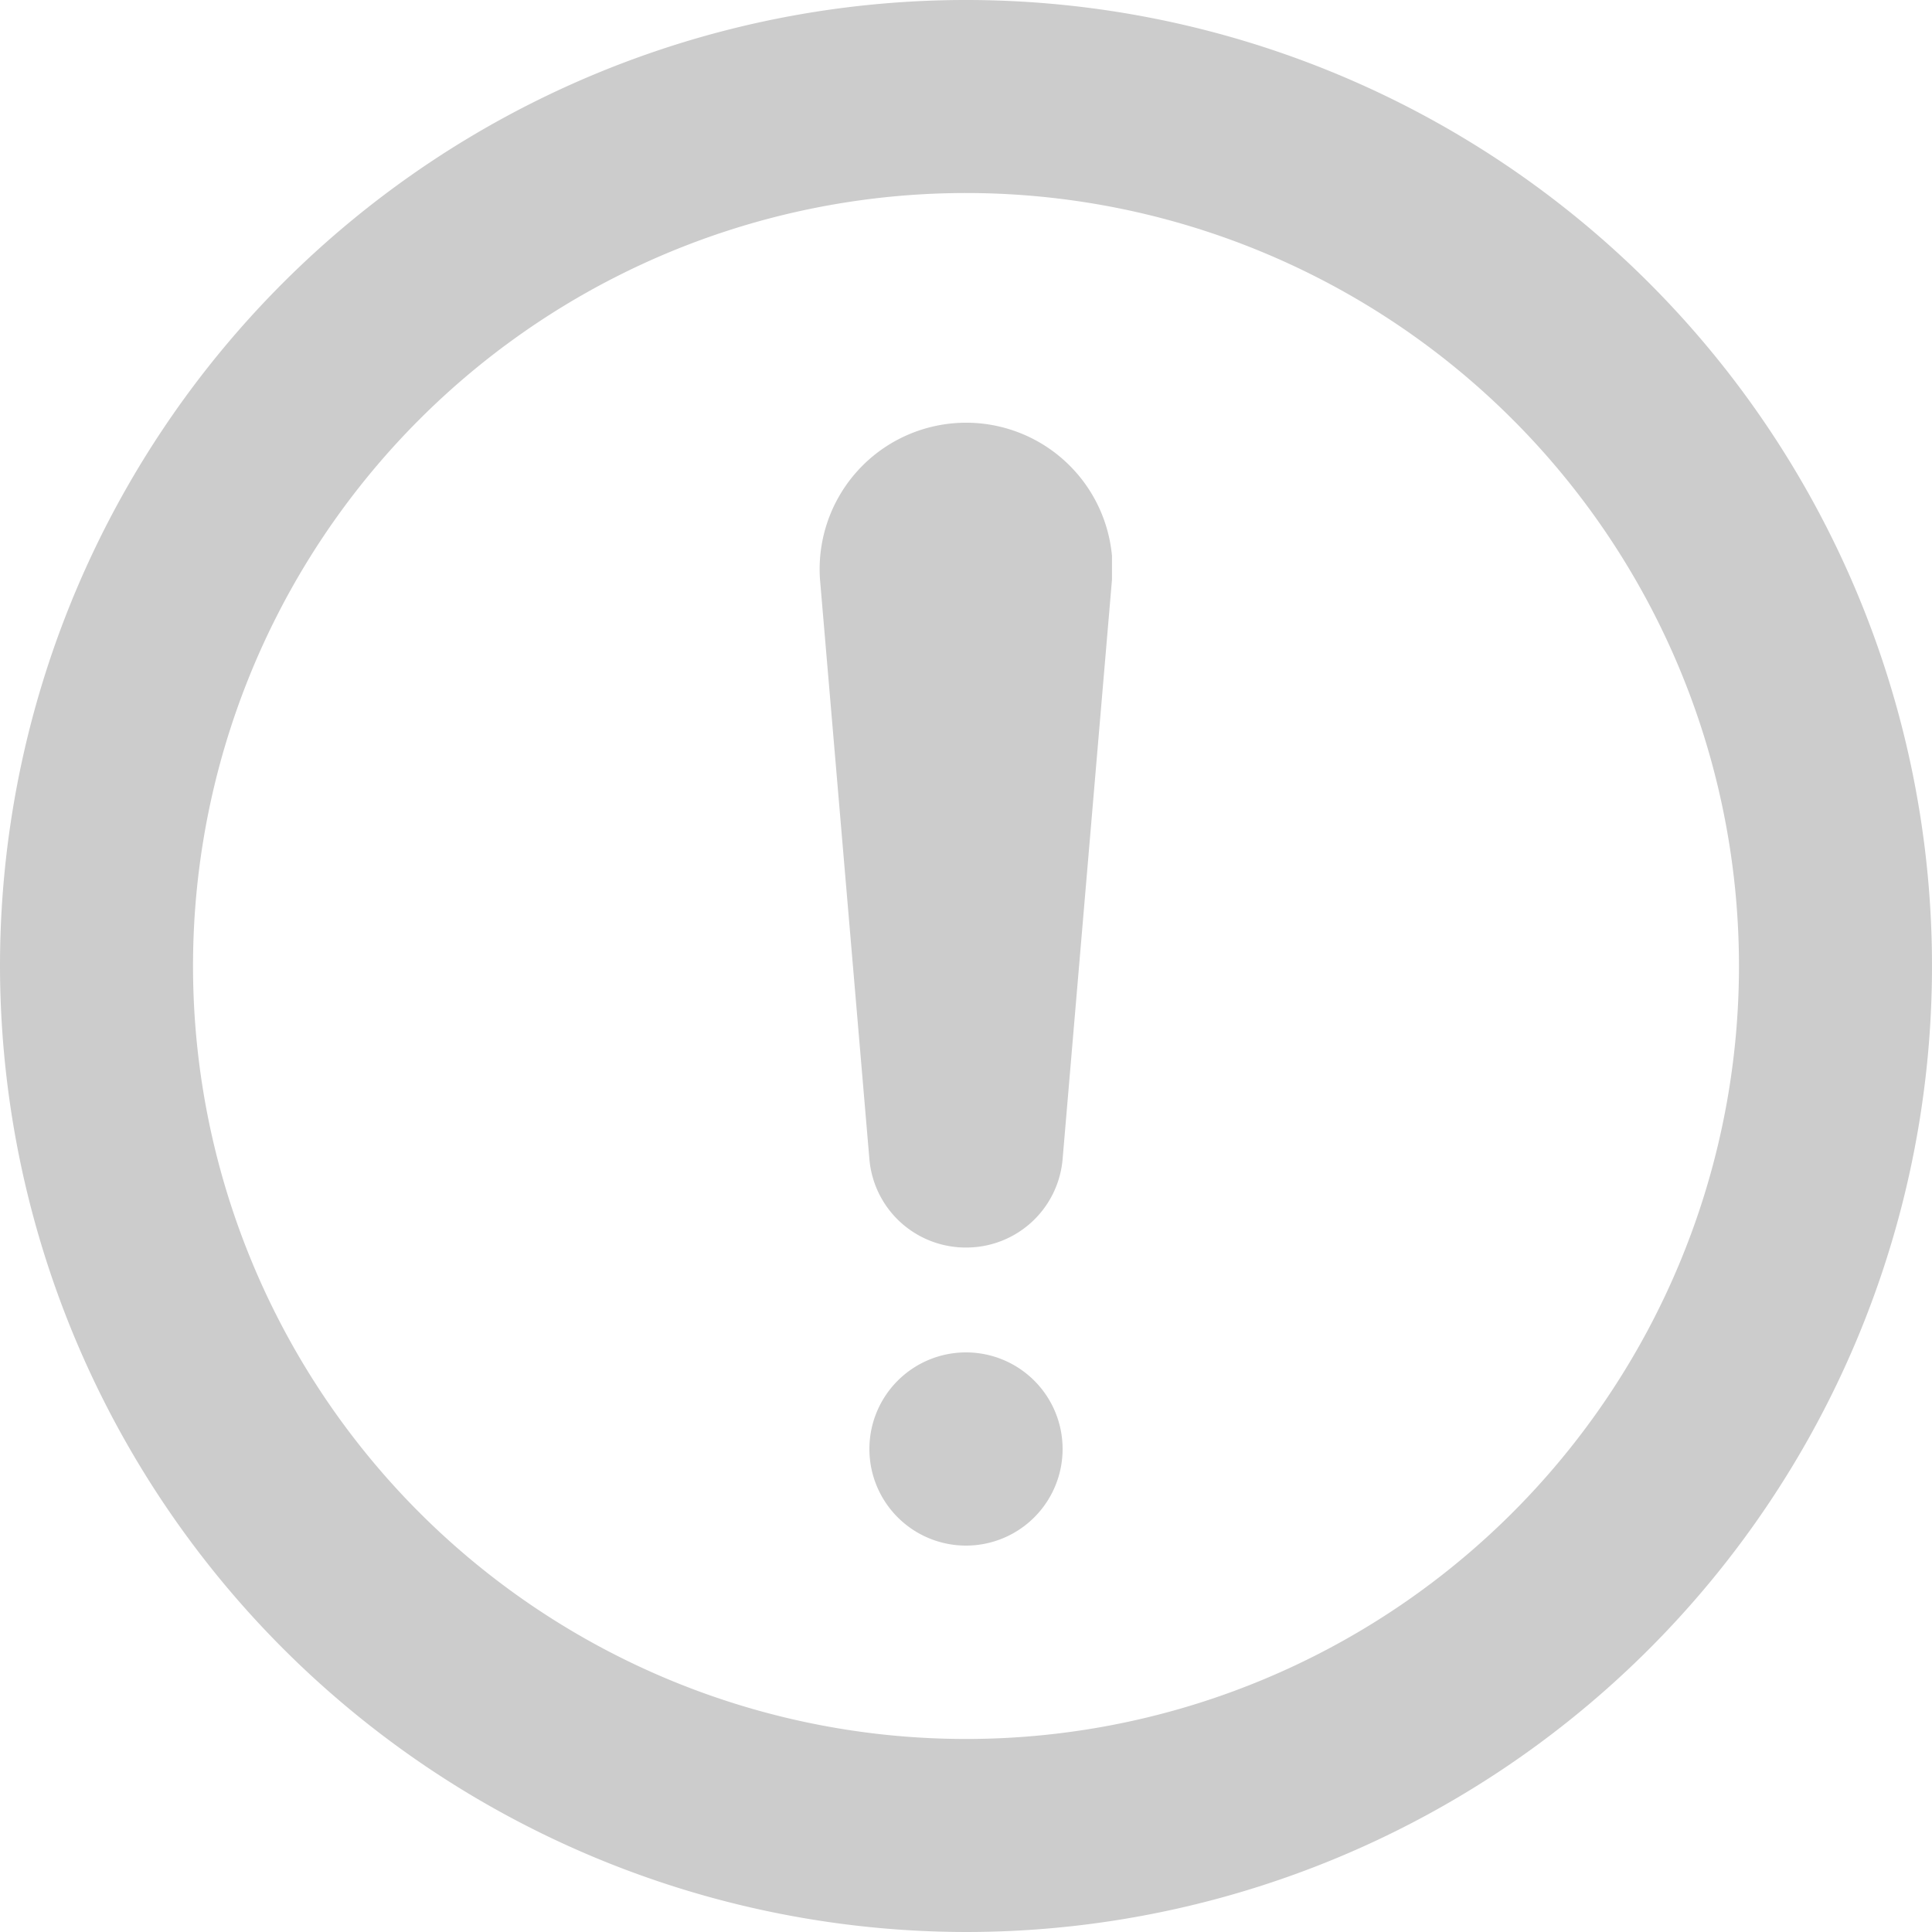 <svg id="exclamation_mark" xmlns="http://www.w3.org/2000/svg" width="32" height="32" viewBox="0 0 32 32">
  <path id="Combined_Shape" data-name="Combined Shape" d="M0,16A16,16,0,1,1,16,32,16.018,16.018,0,0,1,0,16ZM6.947,6.947A12.8,12.8,0,0,0,25.053,25.053,12.8,12.8,0,0,0,6.947,6.947ZM14.4,24A1.6,1.6,0,1,1,16,25.6,1.6,1.6,0,0,1,14.4,24Zm1.458-3.343A1.6,1.6,0,0,1,14.4,19.2l-.818-9.6a2.426,2.426,0,0,1,4.836-.391V9.6L17.6,19.2a1.6,1.6,0,0,1-1.608,1.463C15.948,20.663,15.9,20.661,15.858,20.658Z" fill="#ccc"/>
</svg>
